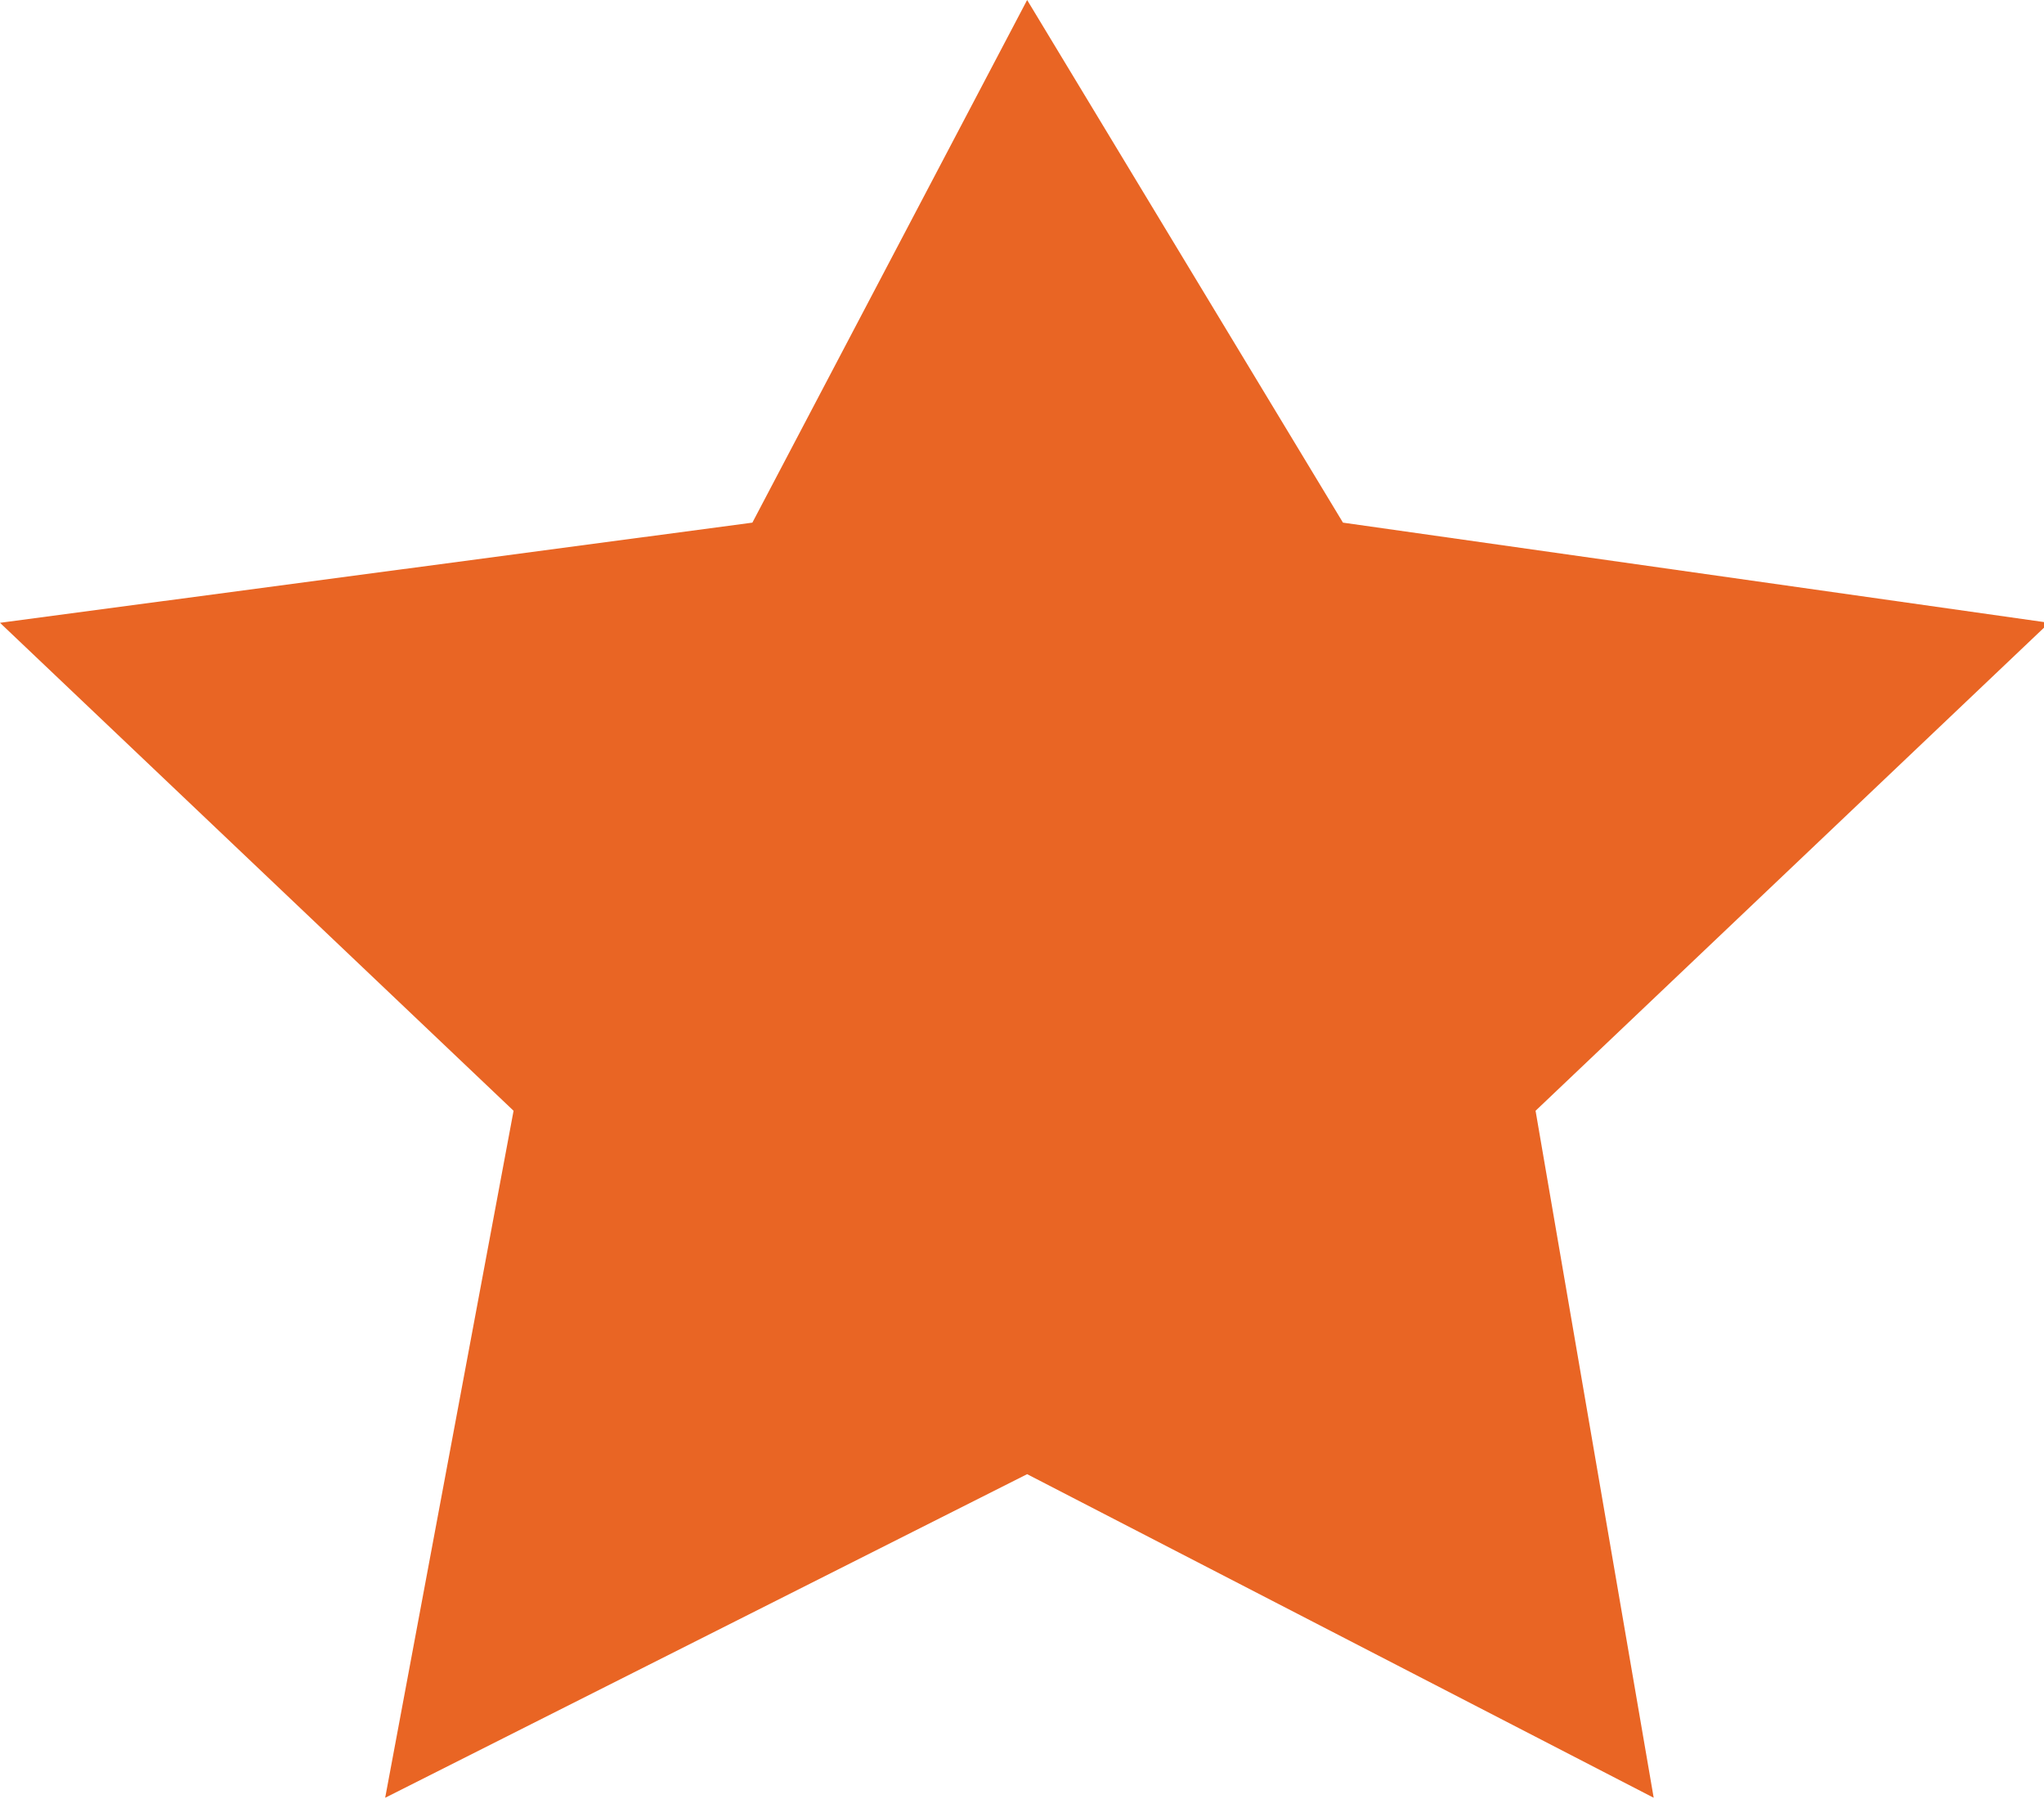<svg xmlns="http://www.w3.org/2000/svg" viewBox="0 0 15.92 14.01"><defs><style>.cls-1{fill:#e96524;fill-rule:evenodd;}</style></defs><g id="Layer_2" data-name="Layer 2"><g id="Layer_1-2" data-name="Layer 1"><path class="cls-1" d="M8,0l2.46,4.07,5.5.78-4,3.8L12.88,14,8,11.48,3,14,4,8.65,0,4.85l5.86-.78Z"/></g></g></svg>
